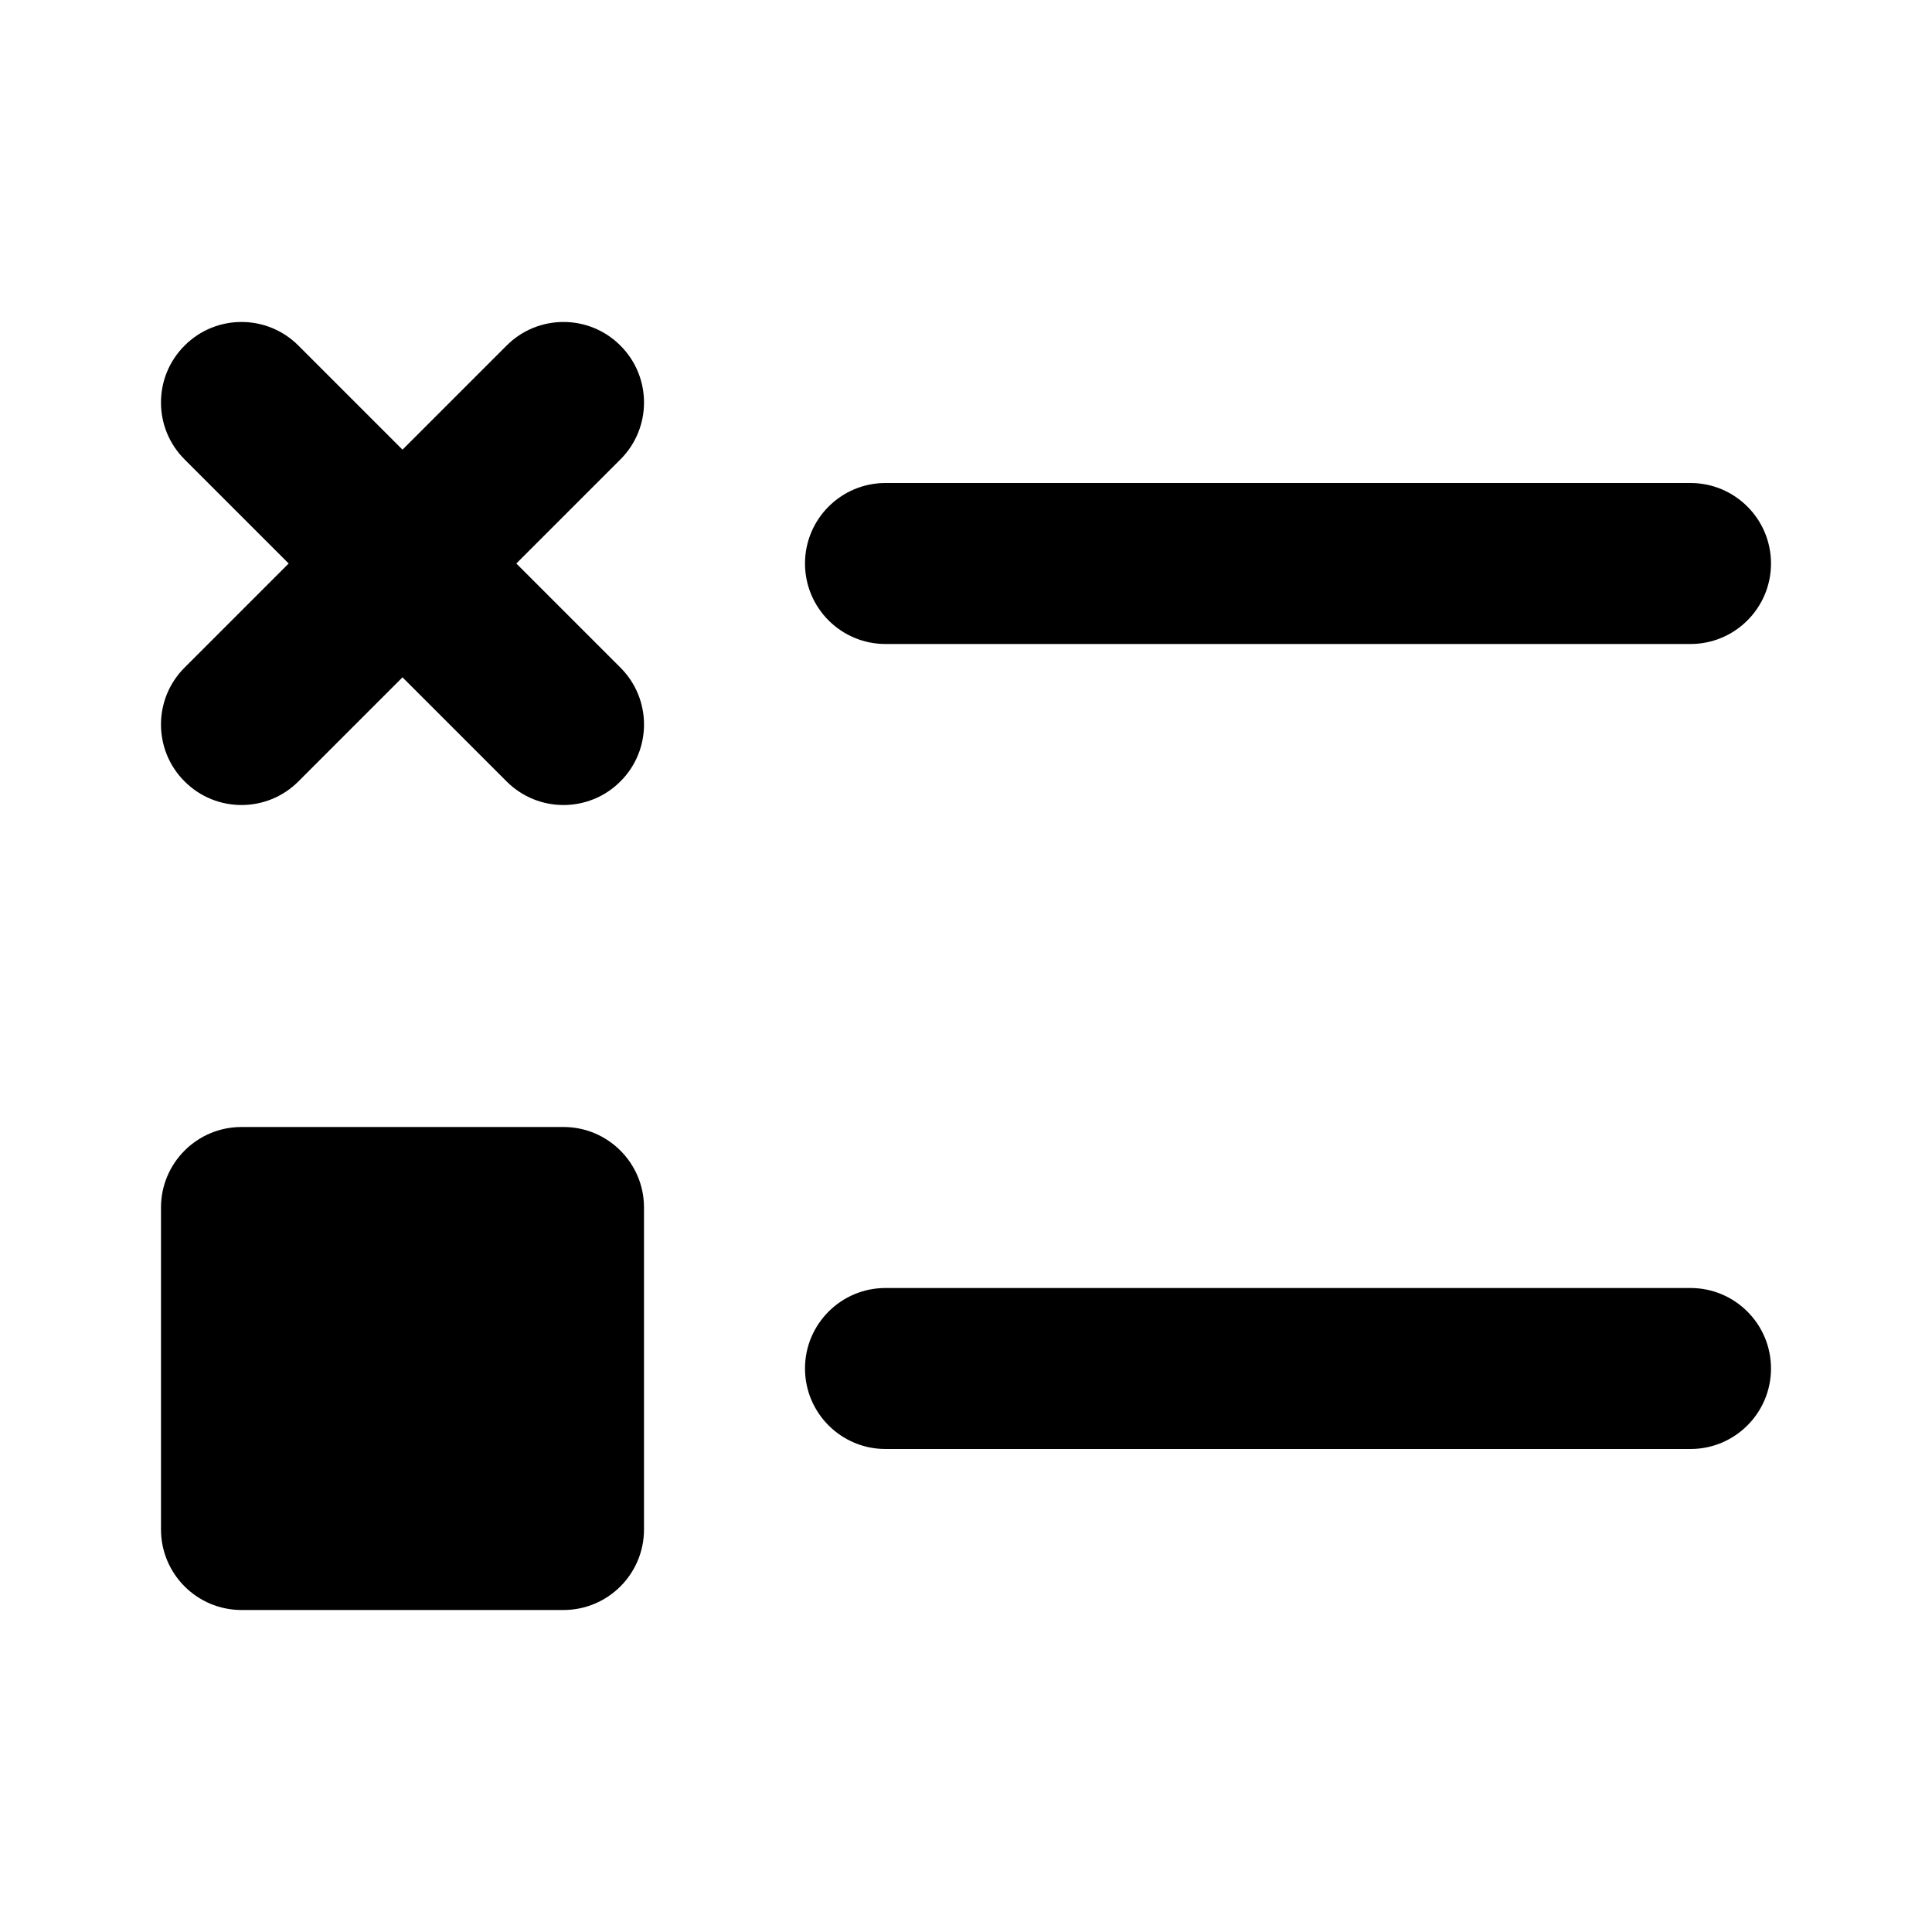 <svg viewBox="0 0 24 24" fill="none" xmlns="http://www.w3.org/2000/svg">
  <path d="M3 15H7V19H3V15Z" fill="currentColor" class="icon-light" />
  <path d="M21 8C21.552 8 22 7.552 22 7C22 6.448 21.552 6 21 6V8ZM11 6C10.448 6 10 6.448 10 7C10 7.552 10.448 8 11 8V6ZM21 18C21.552 18 22 17.552 22 17C22 16.448 21.552 16 21 16V18ZM11 16C10.448 16 10 16.448 10 17C10 17.552 10.448 18 11 18V16ZM2.293 8.293C1.902 8.683 1.902 9.317 2.293 9.707C2.683 10.098 3.317 10.098 3.707 9.707L2.293 8.293ZM7.707 5.707C8.098 5.317 8.098 4.683 7.707 4.293C7.317 3.902 6.683 3.902 6.293 4.293L7.707 5.707ZM3.707 4.293C3.317 3.902 2.683 3.902 2.293 4.293C1.902 4.683 1.902 5.317 2.293 5.707L3.707 4.293ZM6.293 9.707C6.683 10.098 7.317 10.098 7.707 9.707C8.098 9.317 8.098 8.683 7.707 8.293L6.293 9.707ZM3 15V14C2.448 14 2 14.448 2 15H3ZM7 15H8C8 14.448 7.552 14 7 14V15ZM7 19V20C7.552 20 8 19.552 8 19H7ZM3 19H2C2 19.552 2.448 20 3 20V19ZM21 6H11V8H21V6ZM21 16H11V18H21V16ZM3.707 9.707L5.707 7.707L4.293 6.293L2.293 8.293L3.707 9.707ZM5.707 7.707L7.707 5.707L6.293 4.293L4.293 6.293L5.707 7.707ZM2.293 5.707L4.293 7.707L5.707 6.293L3.707 4.293L2.293 5.707ZM4.293 7.707L6.293 9.707L7.707 8.293L5.707 6.293L4.293 7.707ZM3 16H7V14H3V16ZM6 15V19H8V15H6ZM7 18H3V20H7V18ZM4 19V15H2V19H4Z" fill="currentColor" class="icon-dark" />
</svg>
